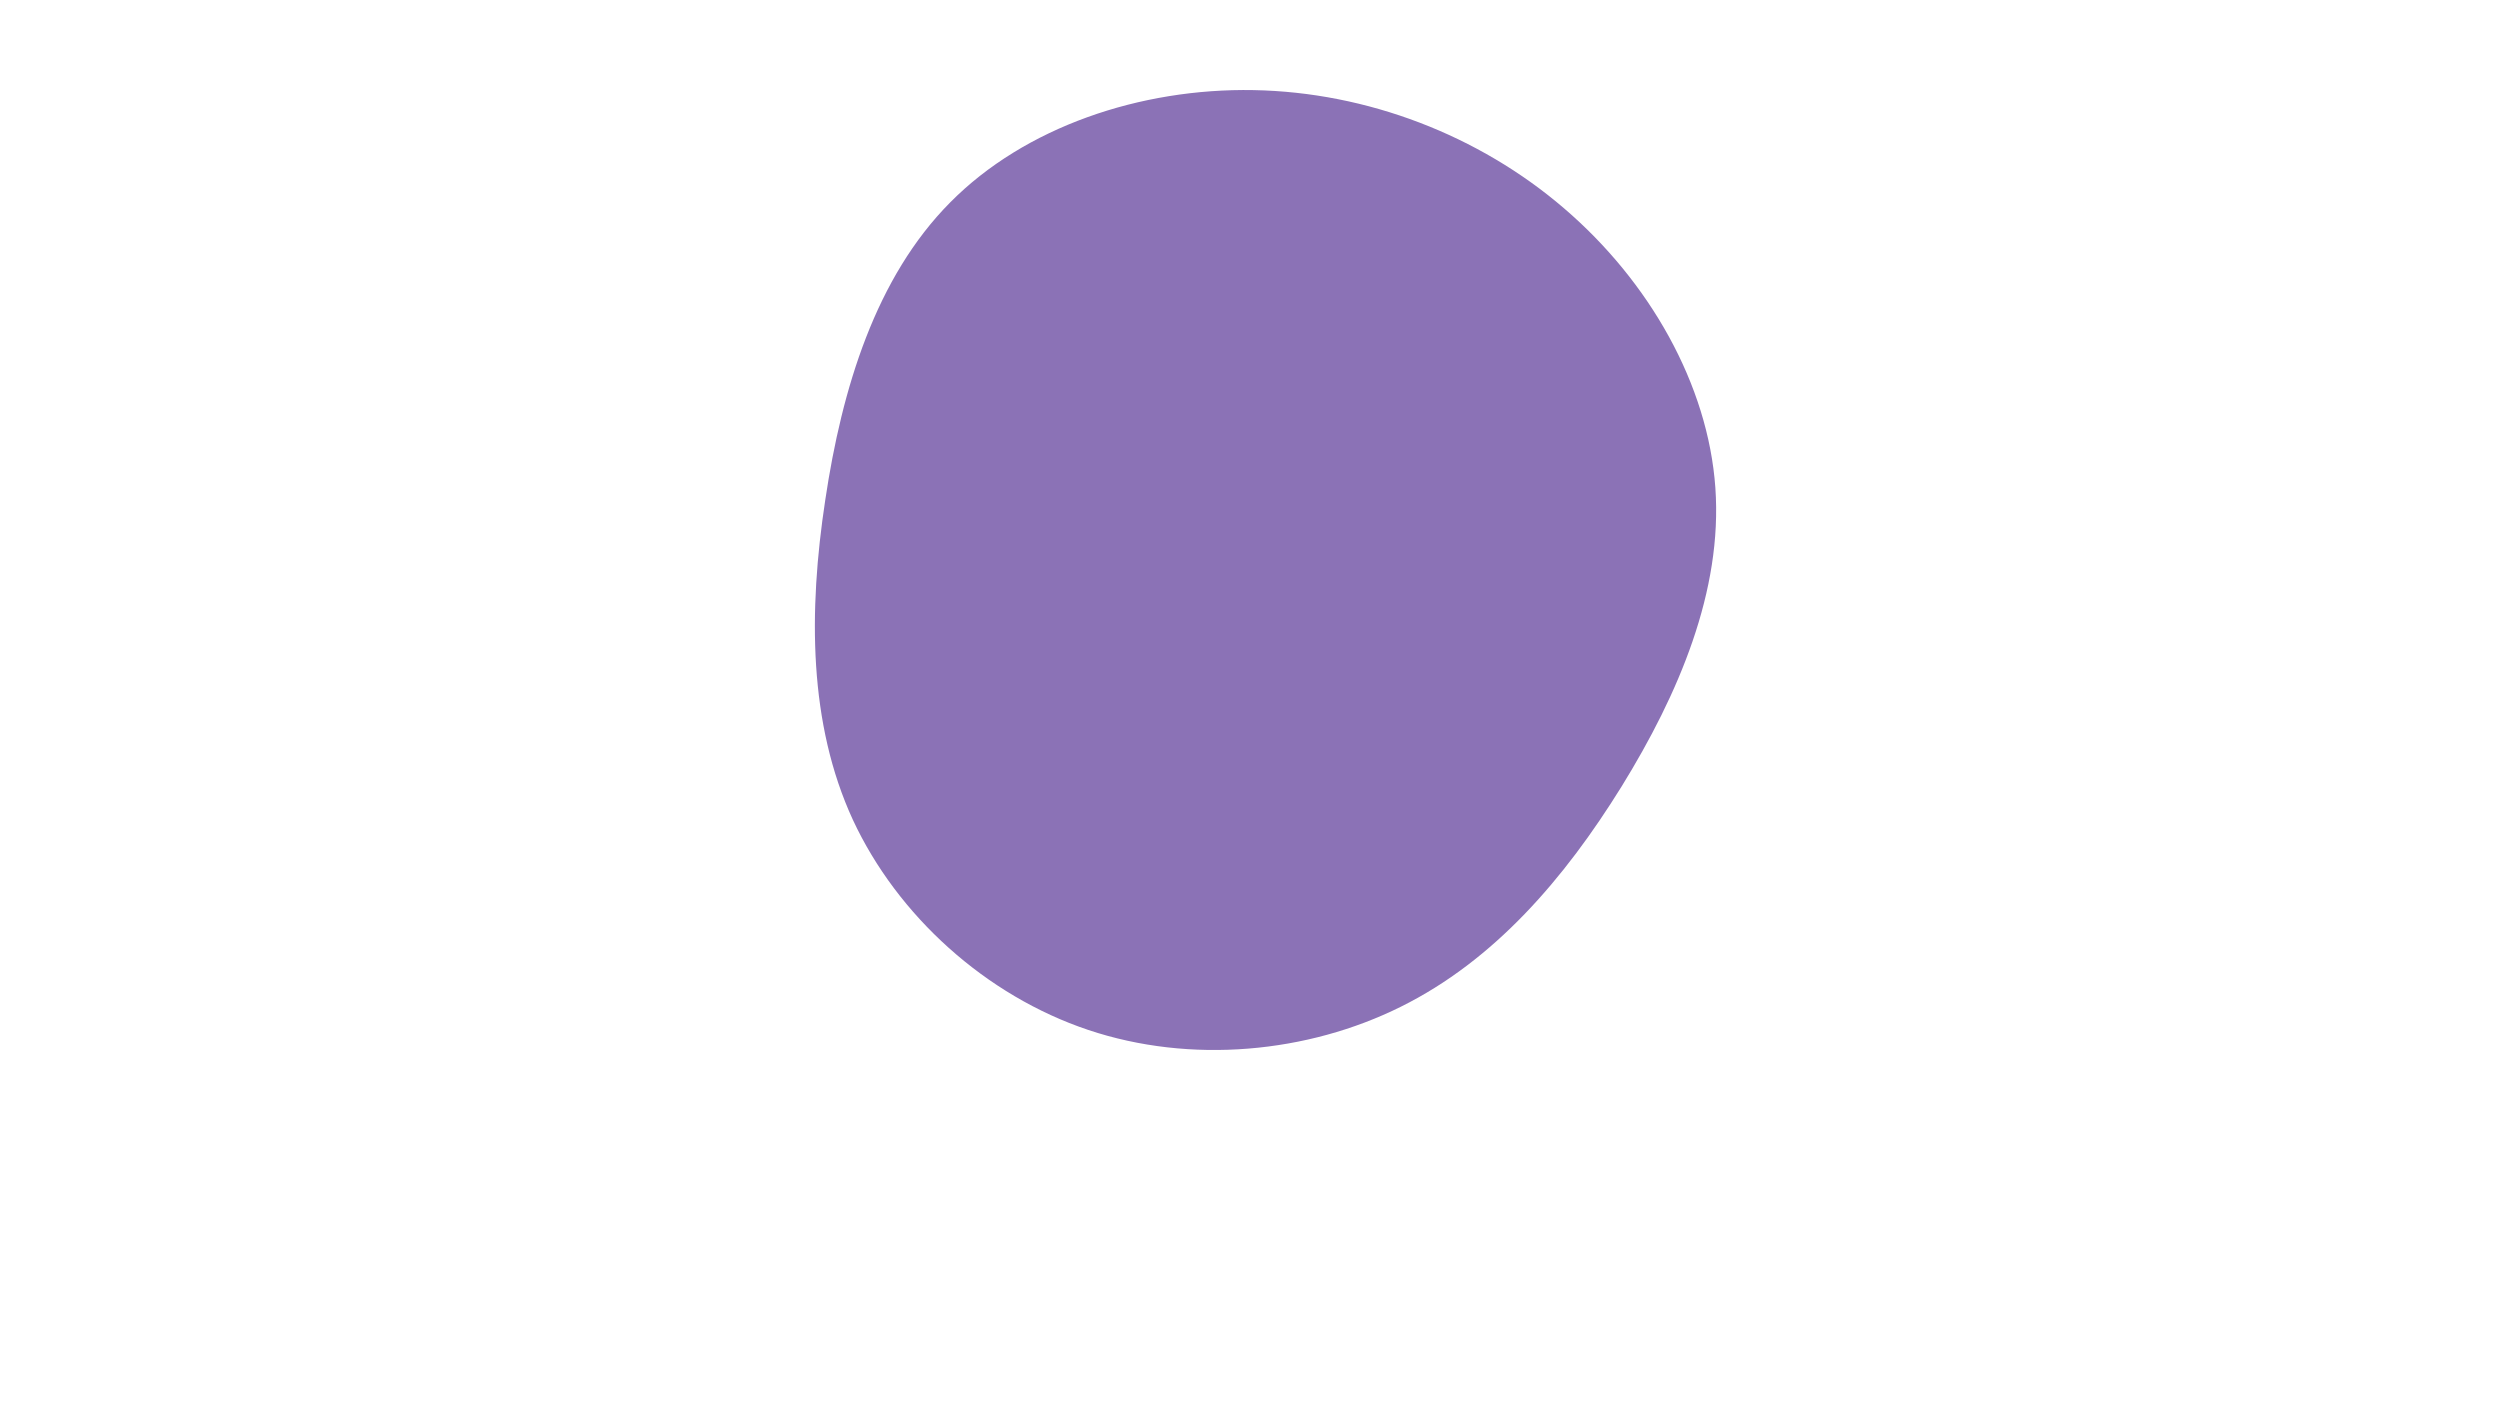 <svg id="visual" viewBox="0 0 960 540" width="960" height="540" xmlns="http://www.w3.org/2000/svg" xmlns:xlink="http://www.w3.org/1999/xlink" version="1.1"><rect width="960" height="540" fill="#FFFFFF"></rect><g><g transform="translate(482 222)"><path d="M118.6 -142C151.4 -113.9 173.9 -74.3 176.7 -34.7C179.5 4.9 162.6 44.5 140.7 80C118.7 115.5 91.8 146.8 55.9 164.6C20.1 182.4 -24.7 186.7 -64.1 173.5C-103.5 160.3 -137.4 129.6 -154.5 92.8C-171.5 55.9 -171.6 12.8 -165.1 -30C-158.7 -72.9 -145.7 -115.5 -117.1 -144.3C-88.5 -173.2 -44.2 -188.2 -0.6 -187.4C42.9 -186.6 85.9 -170.1 118.6 -142Z" fill="#8b72b6"></path></g></g></svg>
